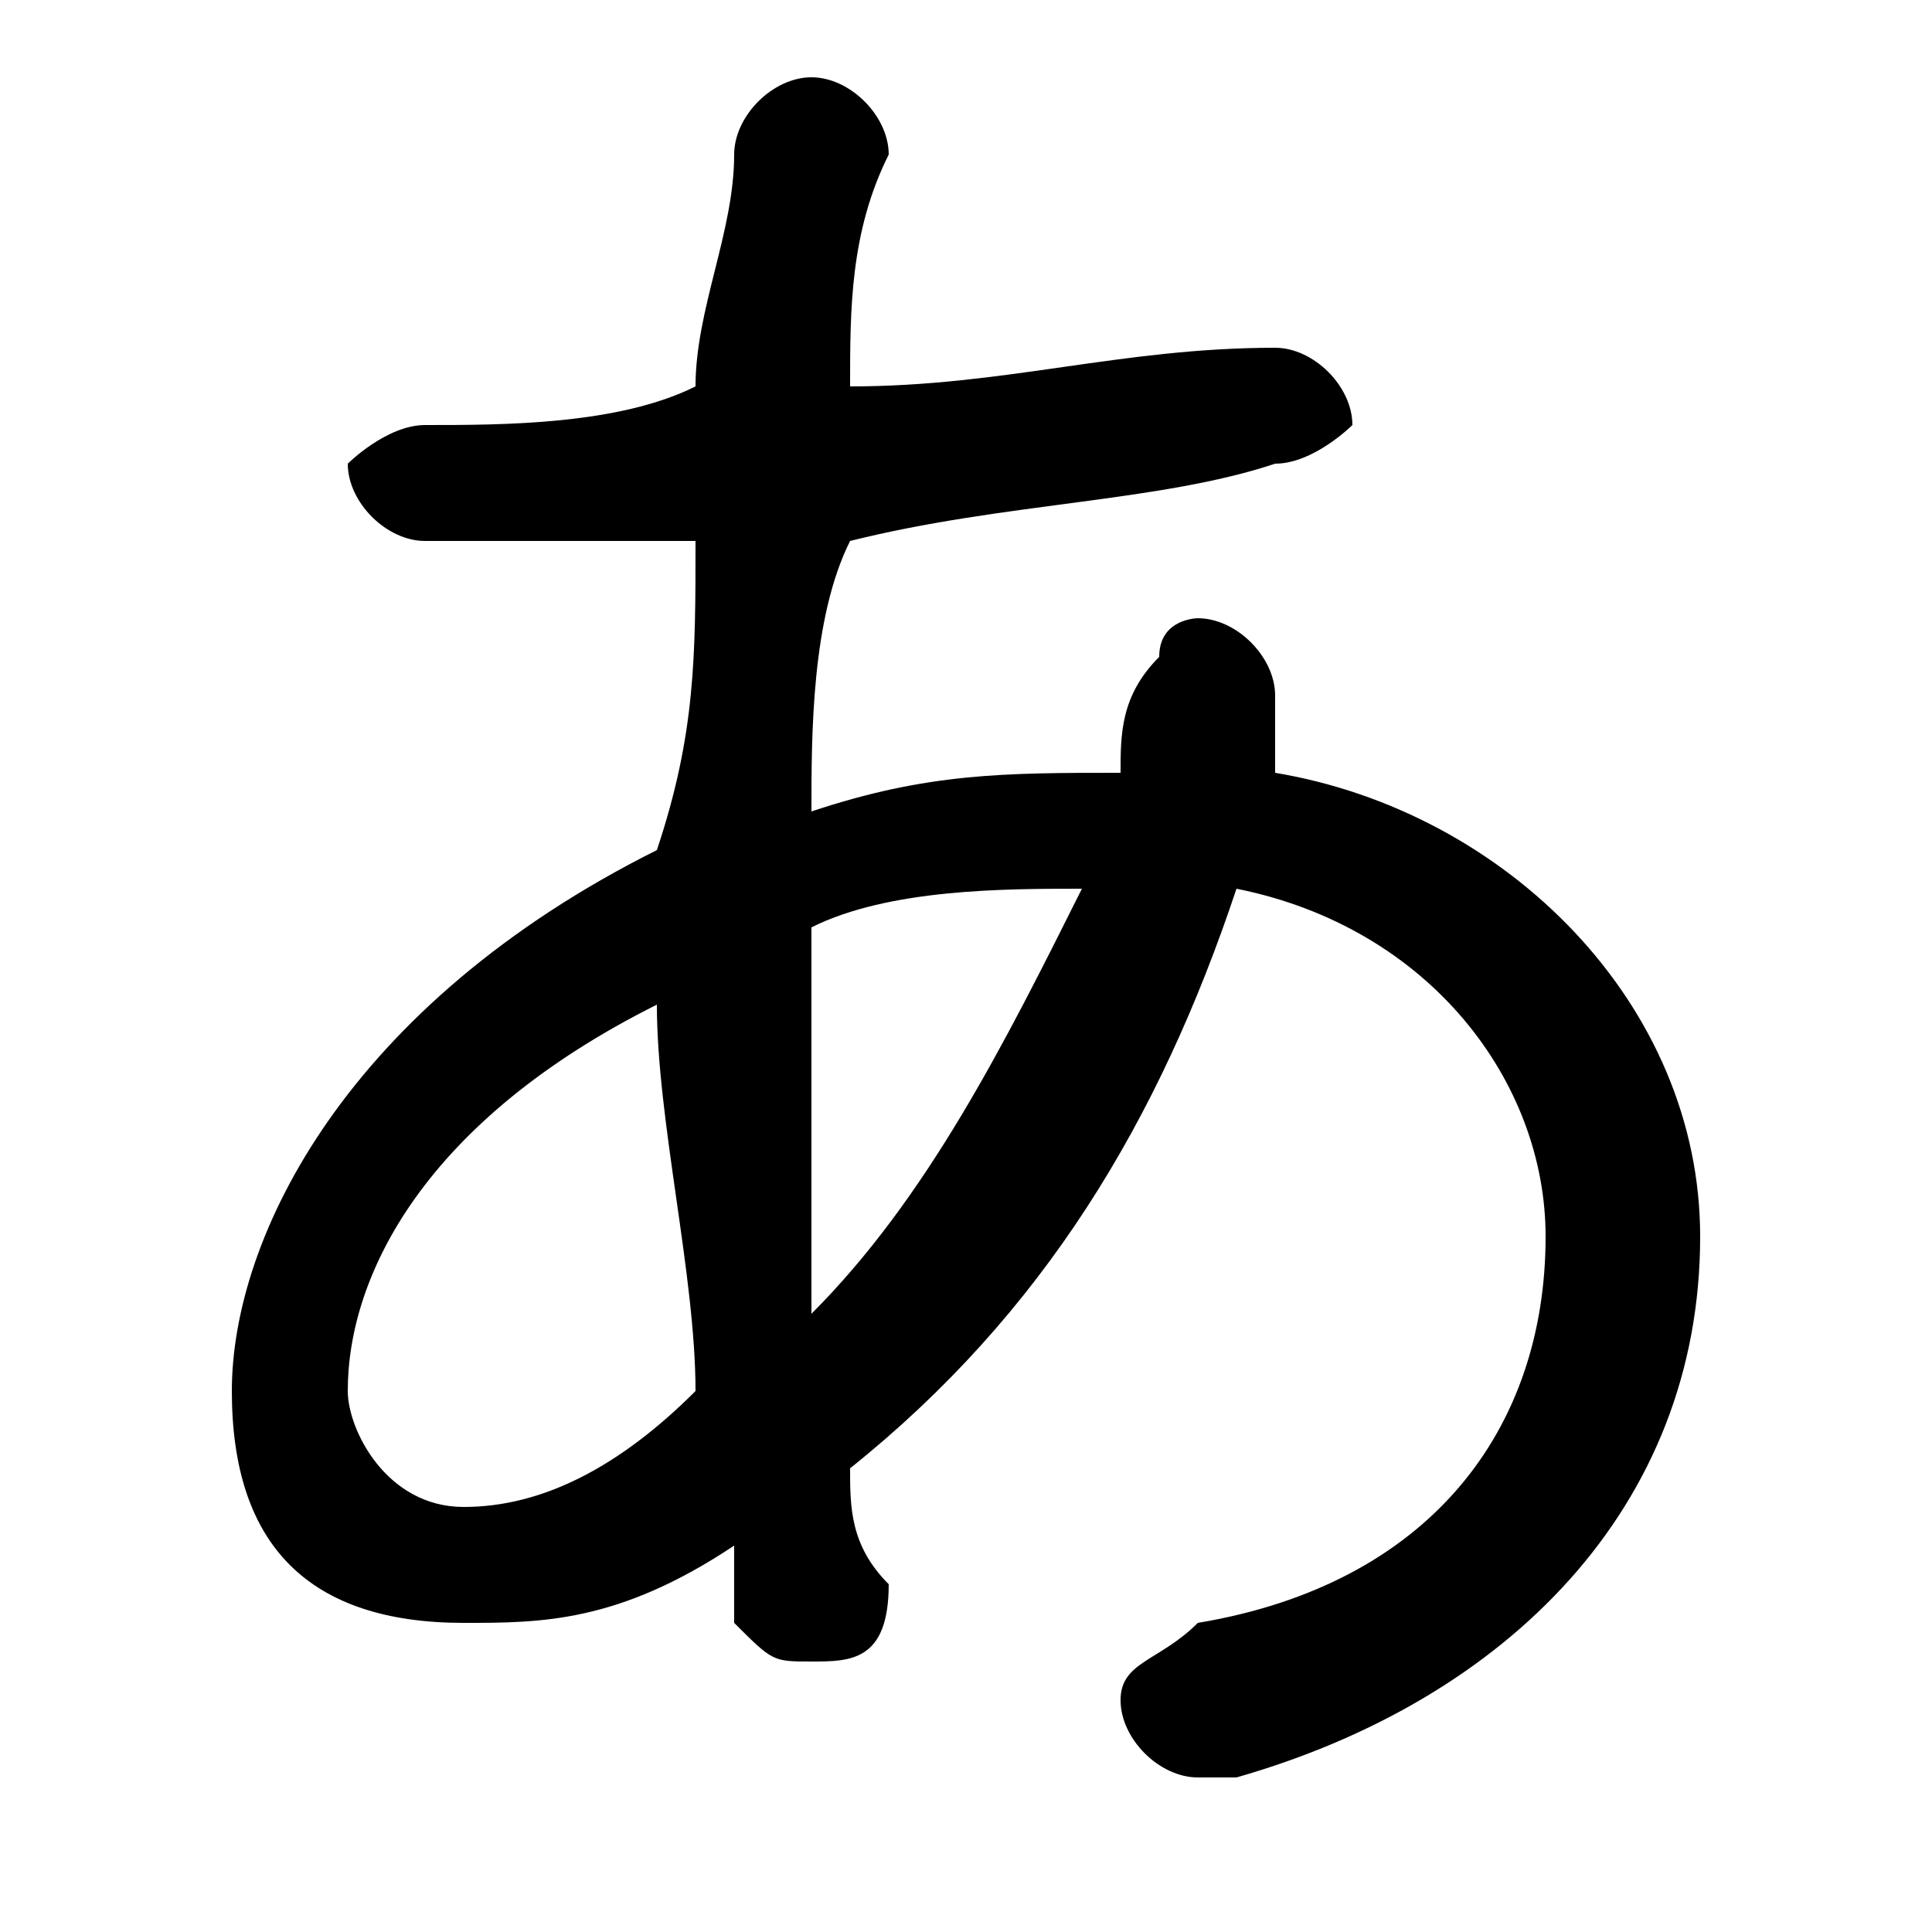 <svg xmlns="http://www.w3.org/2000/svg" viewBox="0 -44.0 50.0 50.0">
    <rect x="0" y="-44.0" width="50.0" height="50.0" fill="#808080" stroke="none"/>
    <g transform="scale(1, -1)">
        <!-- ボディの枠 -->
        <rect x="0" y="-6.0" width="50.0" height="50.0"
            stroke="white" fill="white"/>
        <!-- グリフ座標系の原点 -->
        <circle cx="0" cy="0" r="5" fill="white"/>
        <!-- グリフのアウトライン -->
        <g style="fill:black;stroke:#000000;stroke-width:0;stroke-linecap:round;stroke-linejoin:round;">
        <path d="M 6.0 8.0 C 6.0 4.0 8.0 2.0 12.0 2.0 C 14.0 2.0 16.0 2.0 19.0 4.0 C 19.0 3.0 19.0 3.0 19.0 2.0 C 20.0 1.0 20.0 1.0 21.0 1.0 C 22.0 1.0 23.0 1.0 23.0 3.0 C 23.0 3.0 23.0 3.0 23.0 3.0 C 22.0 4.0 22.0 5.0 22.0 6.0 C 27.0 10.0 30.0 15.0 32.0 21.0 C 37.0 20.0 40.0 16.0 40.0 12.0 C 40.0 7.0 37.0 3.0 31.0 2.0 C 30.0 1.0 29.0 1.0 29.0 -0.0 C 29.0 -1.0 30.0 -2.0 31.0 -2.0 C 31.0 -2.0 32.0 -2.0 32.0 -2.0 C 39.0 -0.0 44.0 5.0 44.0 12.0 C 44.0 18.0 39.0 23.0 33.0 24.0 C 33.0 24.0 33.0 25.0 33.0 26.0 C 33.0 26.0 33.0 26.0 33.0 26.0 C 33.0 27.0 32.0 28.0 31.0 28.0 C 31.0 28.0 30.0 28.0 30.0 27.0 C 29.0 26.0 29.0 25.0 29.0 24.0 C 26.0 24.0 24.0 24.0 21.0 23.0 C 21.0 25.0 21.0 28.0 22.0 30.0 C 26.0 31.0 30.0 31.0 33.0 32.0 C 34.0 32.0 35.0 33.0 35.0 33.0 C 35.0 34.0 34.0 35.0 33.0 35.0 C 29.0 35.0 26.0 34.0 22.0 34.0 C 22.0 36.0 22.0 38.0 23.0 40.0 C 23.0 41.0 22.0 42.0 21.0 42.0 C 20.0 42.0 19.0 41.0 19.0 40.0 C 19.0 38.0 18.0 36.0 18.0 34.0 C 16.0 33.0 13.0 33.0 11.0 33.0 C 10.0 33.0 9.0 32.0 9.0 32.0 C 9.0 31.0 10.0 30.0 11.0 30.0 C 13.0 30.0 15.0 30.0 18.0 30.0 C 18.0 27.0 18.0 25.0 17.0 22.0 C 9.0 18.0 6.0 12.0 6.0 8.0 Z M 9.0 8.0 C 9.0 11.0 11.0 15.0 17.0 18.0 C 17.0 15.0 18.0 11.0 18.0 8.0 C 16.0 6.0 14.0 5.0 12.0 5.0 C 10.0 5.0 9.0 7.0 9.0 8.0 Z M 21.0 10.0 C 21.0 13.0 21.0 16.0 21.0 19.0 C 21.0 19.0 21.0 19.0 21.0 20.0 C 23.0 21.0 26.0 21.0 28.0 21.0 C 26.0 17.0 24.0 13.0 21.0 10.0 Z"/>
    </g>
    </g>
</svg>
